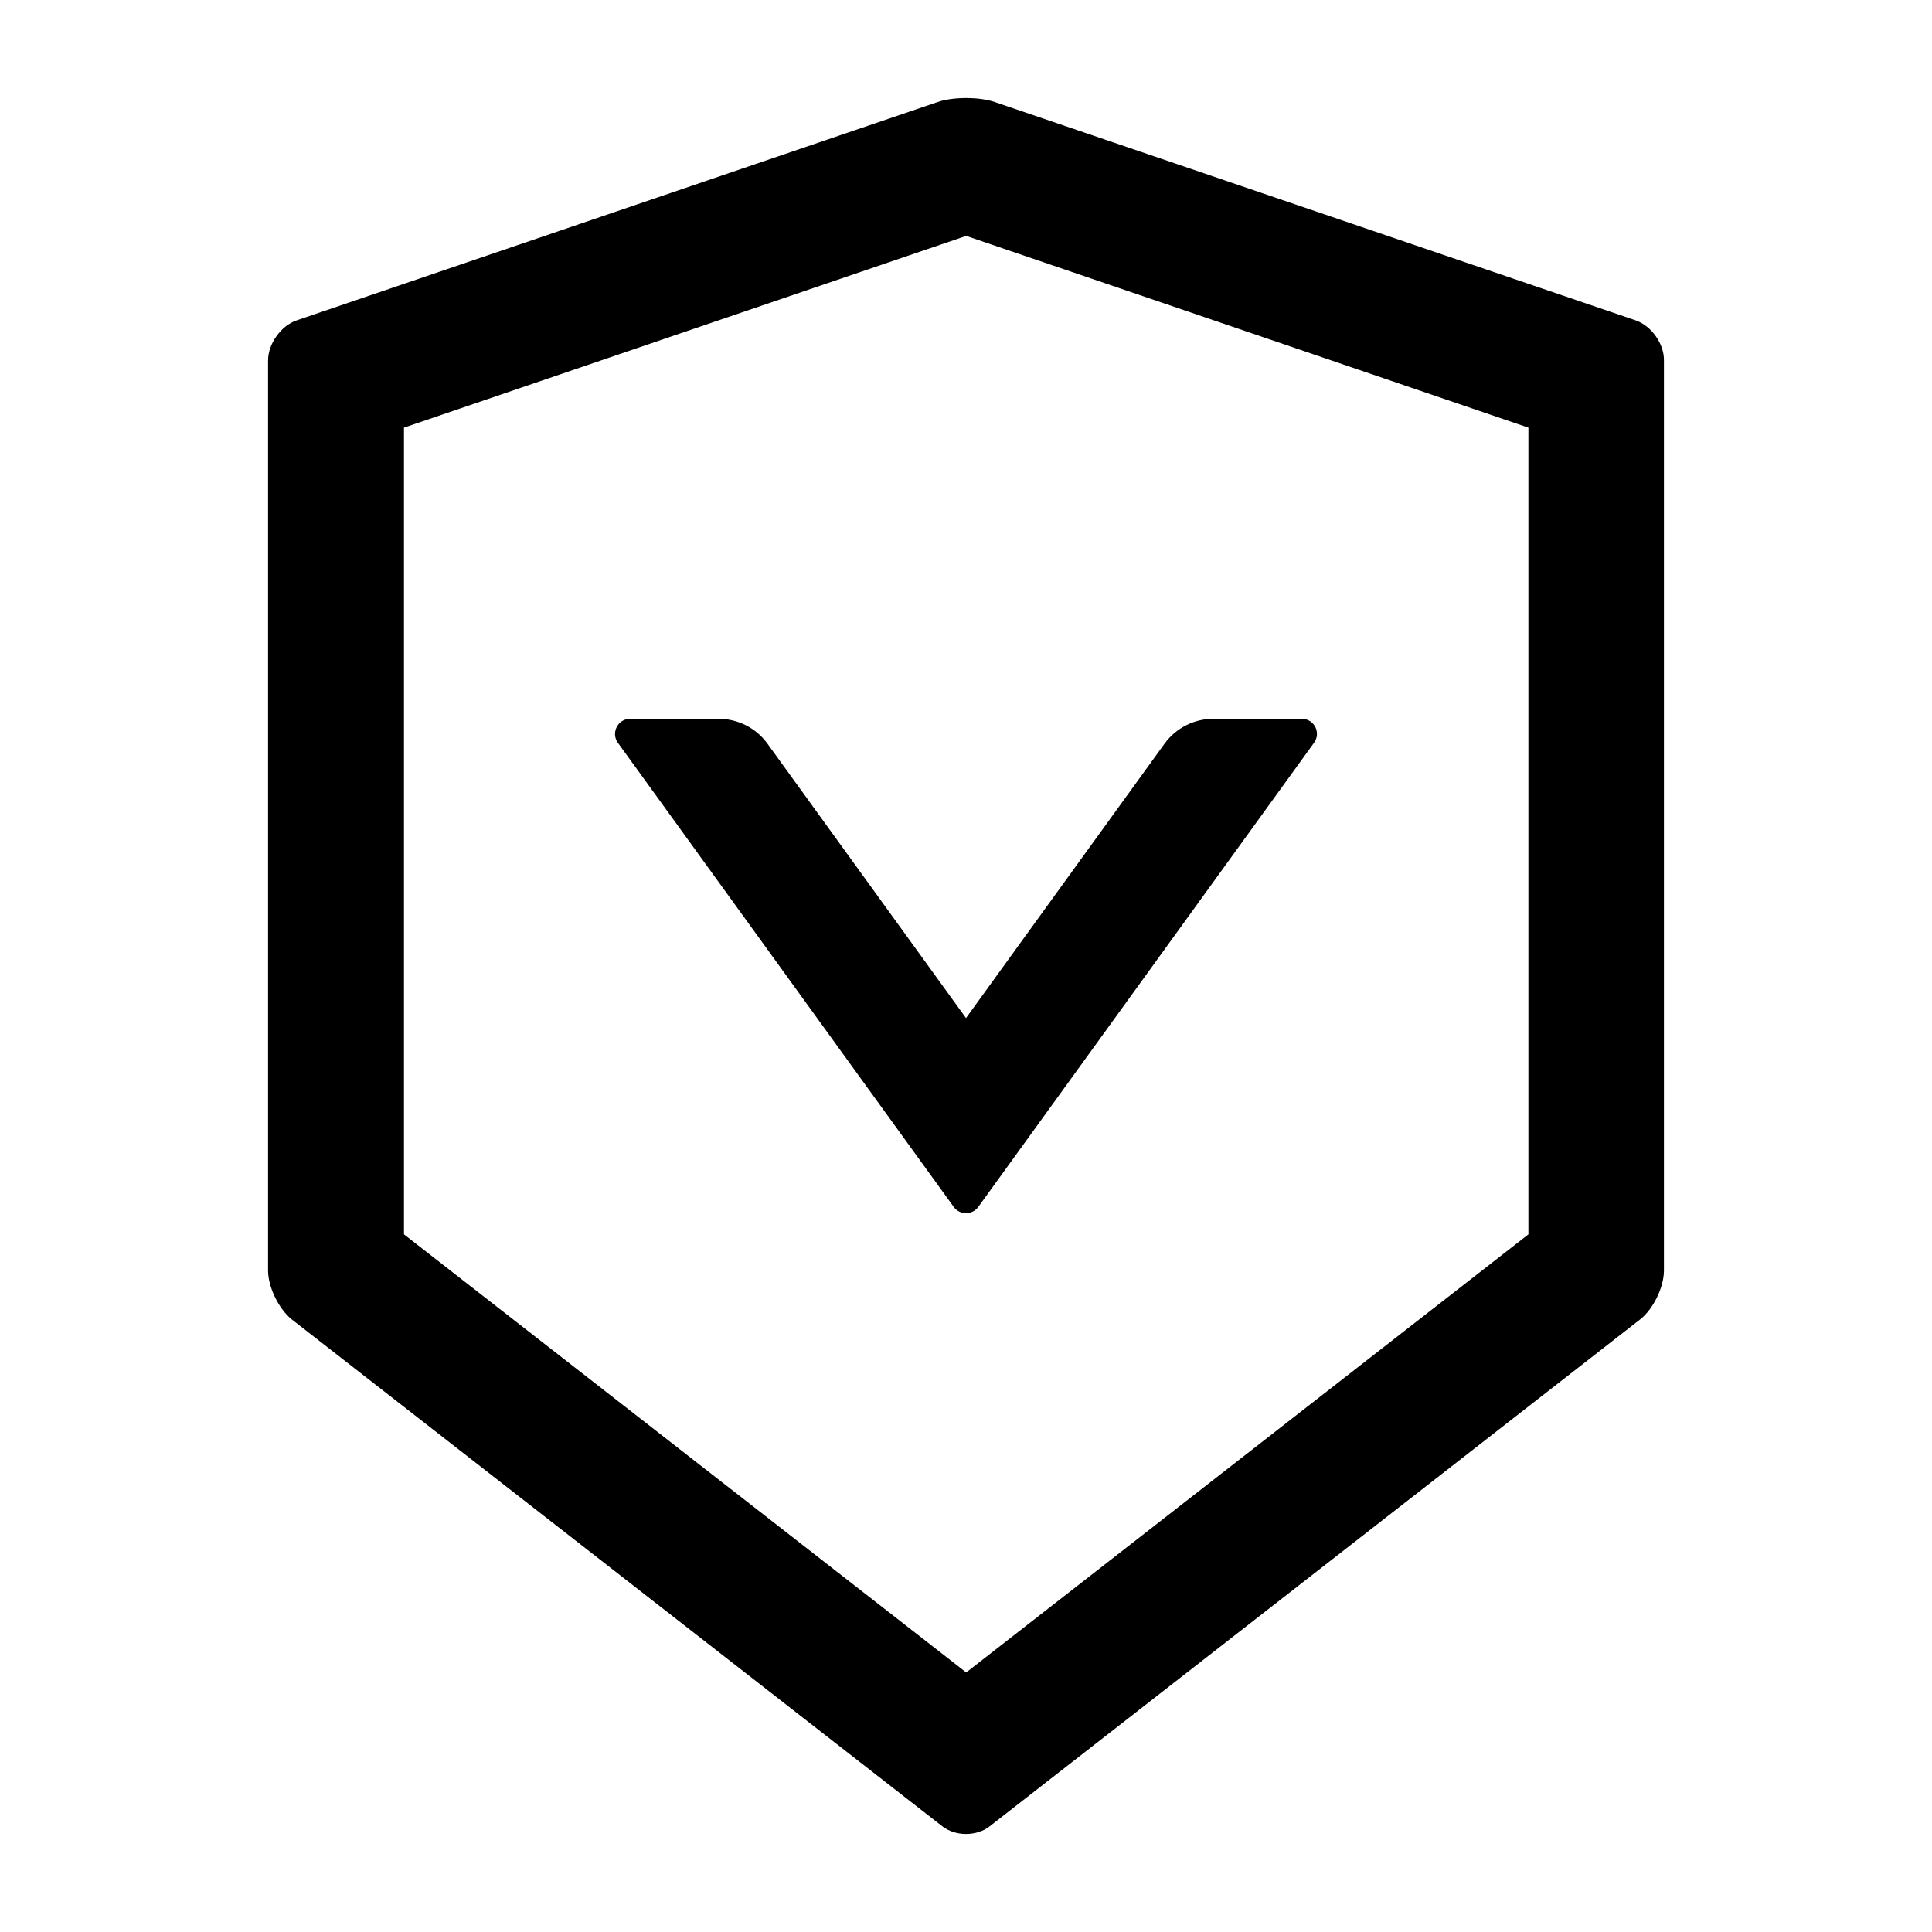 <svg width="20px" height="20px" viewBox="0 0 20 20" version="1.1" xmlns="http://www.w3.org/2000/svg" xmlns:xlink="http://www.w3.org/1999/xlink">
    <title>编组 6</title>
    <g id="页面-1" stroke="none" stroke-width="1" fill="none" fill-rule="evenodd">
        <g id="我的-开通备份-2" transform="translate(-20, -207)" fill="#000000" fill-rule="nonzero">
            <g id="编组-6" transform="translate(20, 207)">
                <rect id="矩形" opacity="0" x="0" y="0" width="20" height="20"></rect>
                <path d="M10.002,1.015 C10.109,1.015 10.217,1.028 10.297,1.056 L10.297,1.056 L16.934,3.317 C17.096,3.374 17.228,3.56 17.225,3.731 L17.225,3.731 L17.225,13.153 C17.225,13.327 17.113,13.554 16.978,13.659 L16.978,13.659 L10.246,18.905 C10.18,18.958 10.09,18.985 10,18.985 C9.91,18.985 9.822,18.958 9.754,18.905 L9.754,18.905 L3.021,13.659 C2.887,13.552 2.775,13.325 2.775,13.153 L2.775,13.153 L2.775,3.731 C2.775,3.56 2.908,3.372 3.07,3.317 L3.07,3.317 L9.707,1.056 C9.787,1.028 9.894,1.015 10.002,1.015 Z M10.002,2.442 L4.182,4.427 L4.182,12.778 L10.002,17.313 L15.822,12.778 L15.822,4.427 L10.002,2.442 Z" id="形状结合"></path>
                <path d="M12.494,9.873 L7.689,6.397 C7.586,6.322 7.441,6.395 7.441,6.524 L7.441,7.44 C7.441,7.639 7.537,7.828 7.699,7.945 L10.539,10 L7.699,12.055 C7.537,12.172 7.441,12.36 7.441,12.561 L7.441,13.477 C7.441,13.604 7.586,13.678 7.689,13.604 L12.494,10.127 C12.58,10.065 12.58,9.936 12.494,9.873 Z" id="路径" transform="translate(10, 10) rotate(-270) translate(-10, -10) "></path>
            </g>
        </g>
    </g>
</svg>
